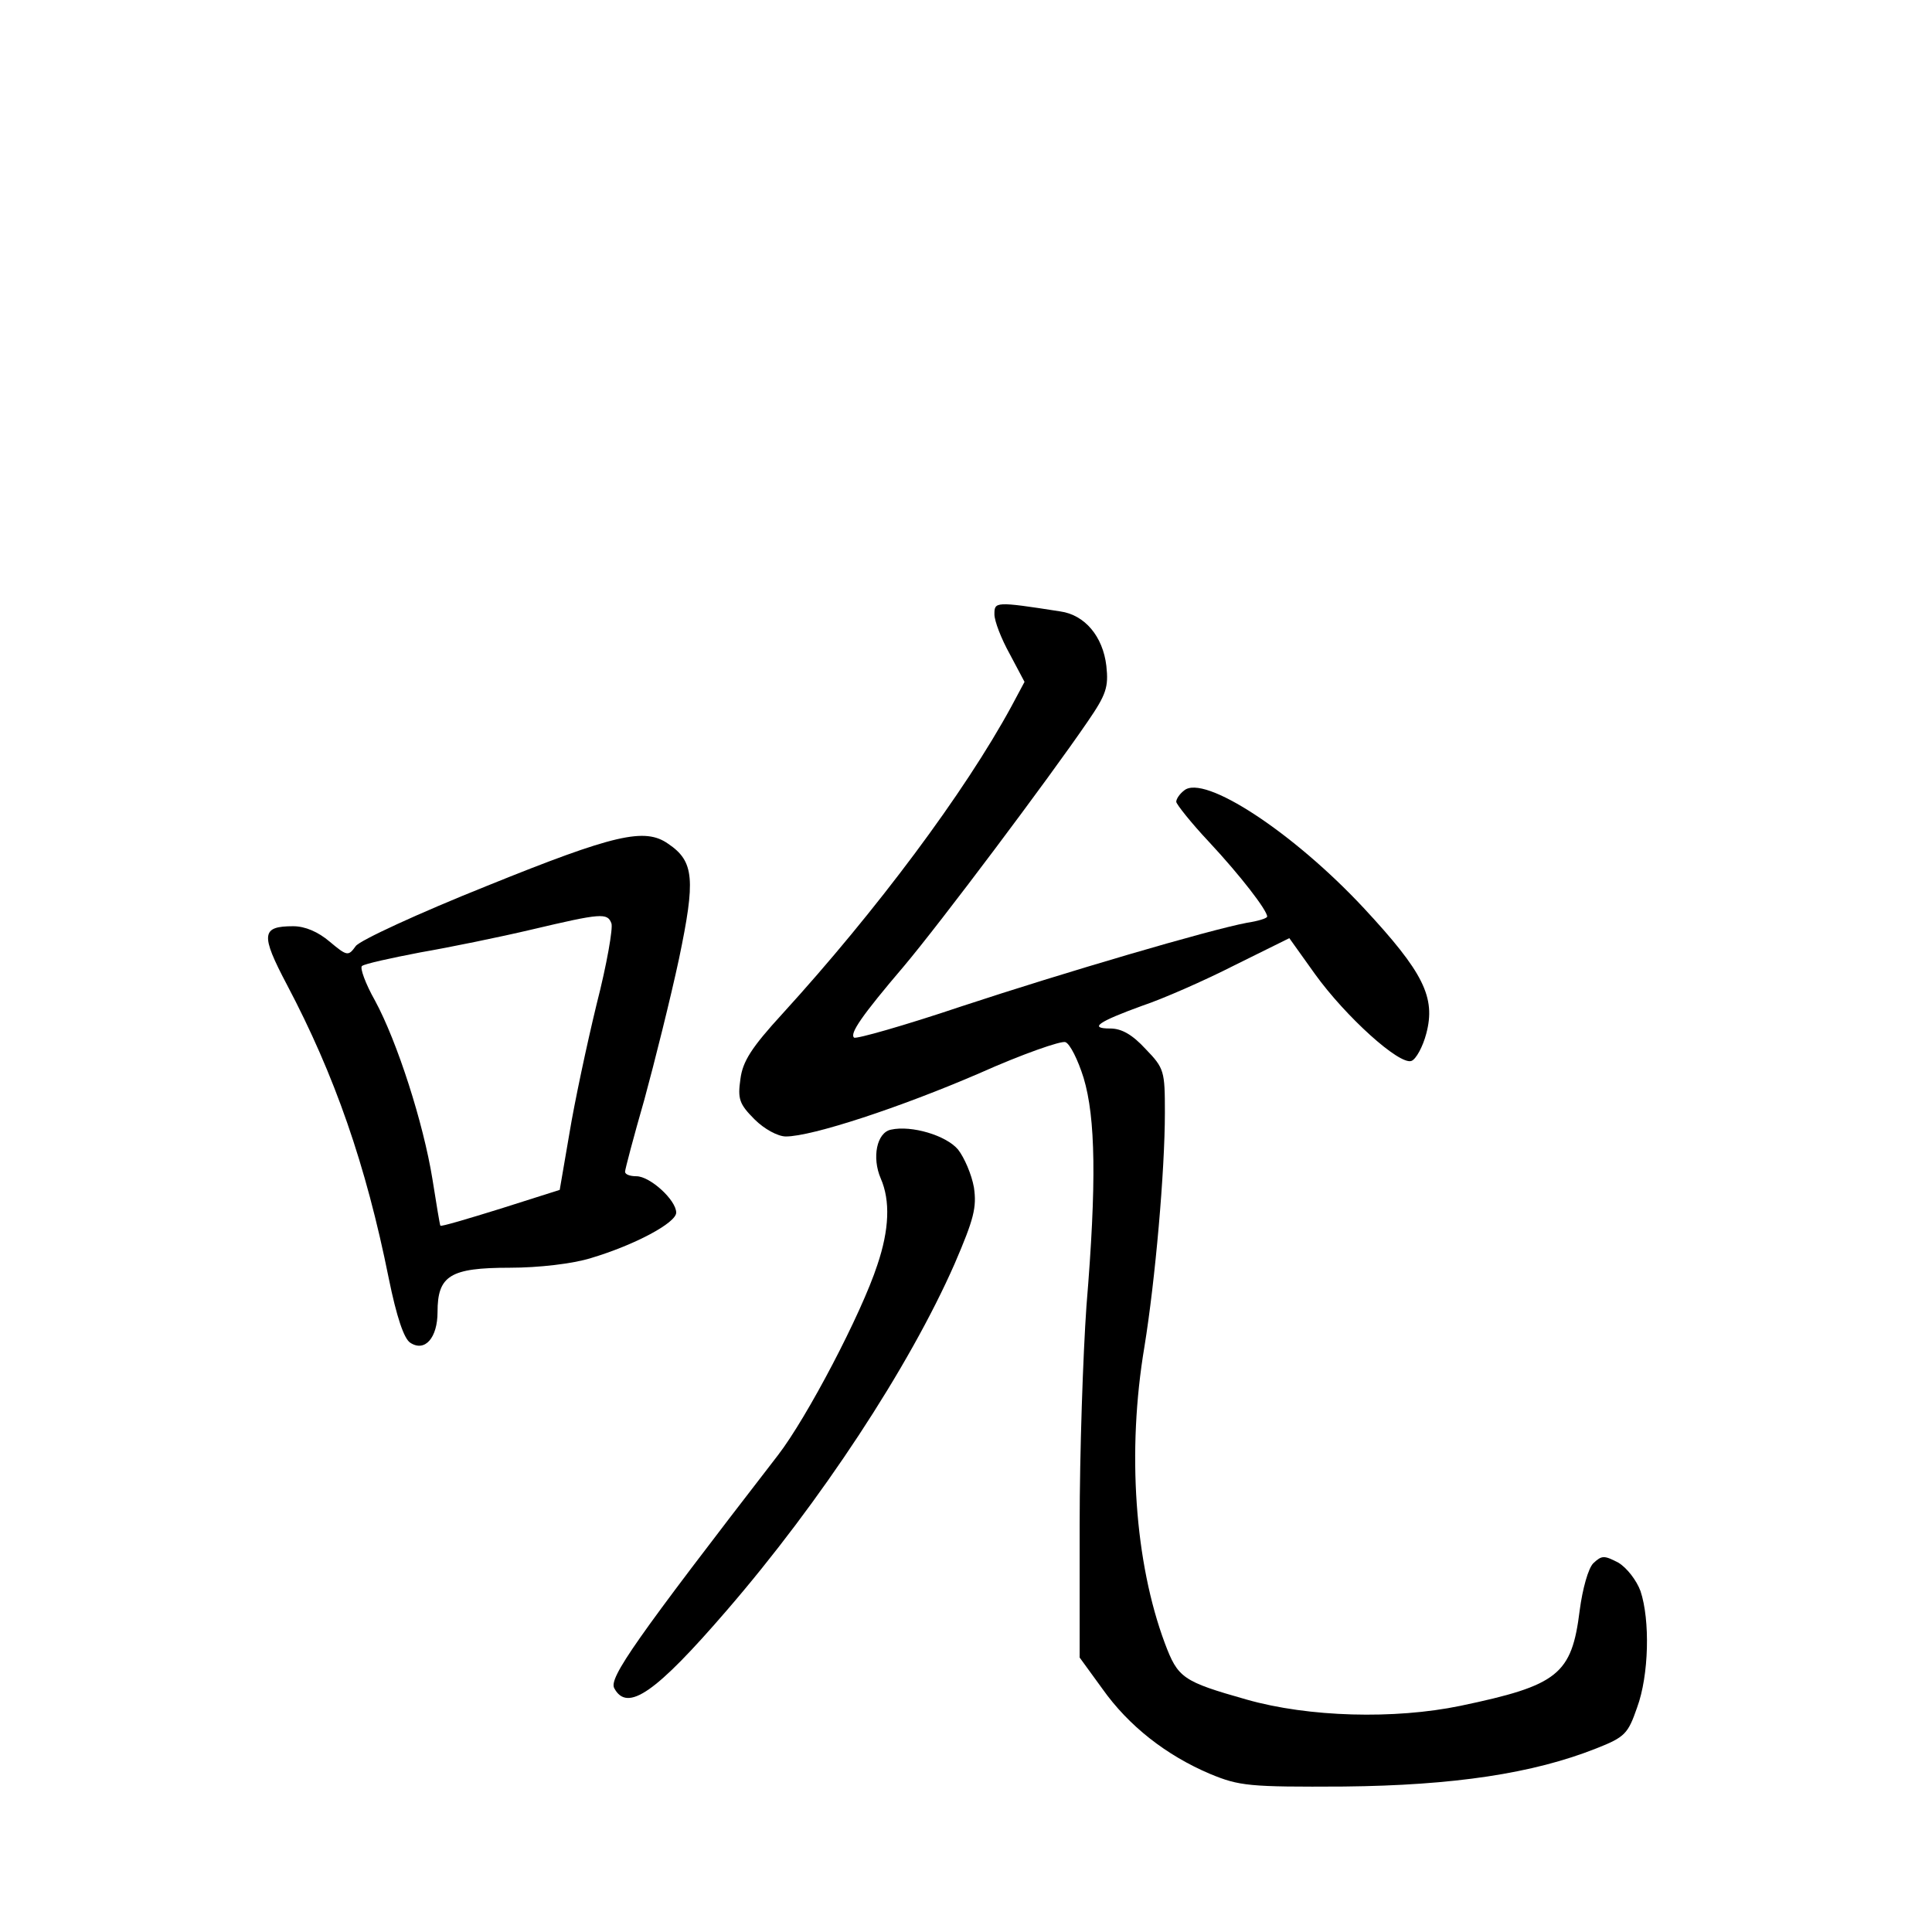<?xml version="1.0" standalone="no"?>
<!DOCTYPE svg PUBLIC "-//W3C//DTD SVG 20010904//EN"
 "http://www.w3.org/TR/2001/REC-SVG-20010904/DTD/svg10.dtd">
<svg version="1.0" xmlns="http://www.w3.org/2000/svg"
 width="340pt" height="340pt" viewBox="0 0 340 340"
 preserveAspectRatio="xMidYMid meet">
<g transform="translate(0,340) scale(0.1,-0.1)"
fill="#000000" stroke="none">
<path d="M1750 2319 c0 -12 12 -43 27 -70 l26 -49 -23 -43 c-82 -151 -237
-359 -403 -541 -55 -60 -70 -84 -74 -115 -5 -35 -2 -44 25 -71 17 -17 41 -30
55 -30 46 0 201 51 340 111 76 34 145 58 152 55 8 -3 22 -31 32 -63 21 -70 23
-184 5 -401 -6 -85 -12 -258 -12 -386 l0 -233 40 -55 c46 -65 112 -117 190
-150 51 -21 68 -23 235 -22 194 2 333 23 444 67 51 20 56 26 72 72 21 57 23
154 6 205 -7 19 -24 41 -39 50 -25 13 -29 13 -44 -1 -9 -9 -19 -45 -24 -83
-14 -113 -38 -132 -210 -168 -116 -24 -267 -20 -376 11 -113 32 -121 38 -144
99 -53 142 -67 338 -36 522 19 117 36 309 36 412 0 73 -1 78 -34 112 -23 25
-42 36 -62 36 -39 0 -21 12 56 40 36 12 109 44 162 71 l97 48 45 -63 c54 -75
149 -161 170 -153 8 3 20 25 26 48 17 64 -5 108 -110 221 -124 133 -281 236
-316 207 -8 -6 -14 -15 -14 -20 0 -4 26 -37 58 -71 55 -59 102 -120 102 -131
0 -3 -16 -8 -36 -11 -68 -13 -320 -87 -502 -147 -101 -34 -186 -58 -189 -55
-8 7 13 38 88 126 64 76 254 329 323 430 33 48 37 61 33 98 -6 52 -38 90 -81
96 -115 18 -116 17 -116 -5z"/>
<path d="M857 1841 c-120 -48 -224 -96 -231 -106 -13 -18 -15 -18 -46 8 -20
17 -43 27 -64 27 -56 0 -58 -14 -11 -103 84 -159 139 -317 179 -516 14 -69 27
-107 38 -114 26 -17 48 9 48 54 0 64 22 78 127 78 51 0 111 7 143 17 77 23
150 62 150 80 0 22 -46 64 -70 64 -11 0 -20 3 -20 8 0 4 15 61 34 127 18 66
46 178 61 248 29 139 27 171 -19 202 -41 29 -94 17 -319 -74z m219 -66 c3 -8
-8 -72 -26 -142 -17 -70 -39 -173 -48 -228 l-17 -99 -104 -33 c-58 -18 -105
-32 -106 -30 -1 1 -7 38 -14 82 -16 99 -62 242 -101 314 -17 30 -27 58 -23 61
5 4 51 14 103 24 52 9 140 27 195 40 123 29 134 30 141 11z"/>
<path d="M1568 1412 c-25 -5 -34 -49 -18 -86 17 -39 15 -90 -6 -152 -28 -86
-124 -269 -175 -335 -251 -325 -298 -392 -288 -410 23 -43 73 -8 198 137 165
191 321 428 401 610 34 79 39 99 34 134 -4 23 -17 53 -28 67 -21 25 -82 43
-118 35z"/>
</g>
</svg>
